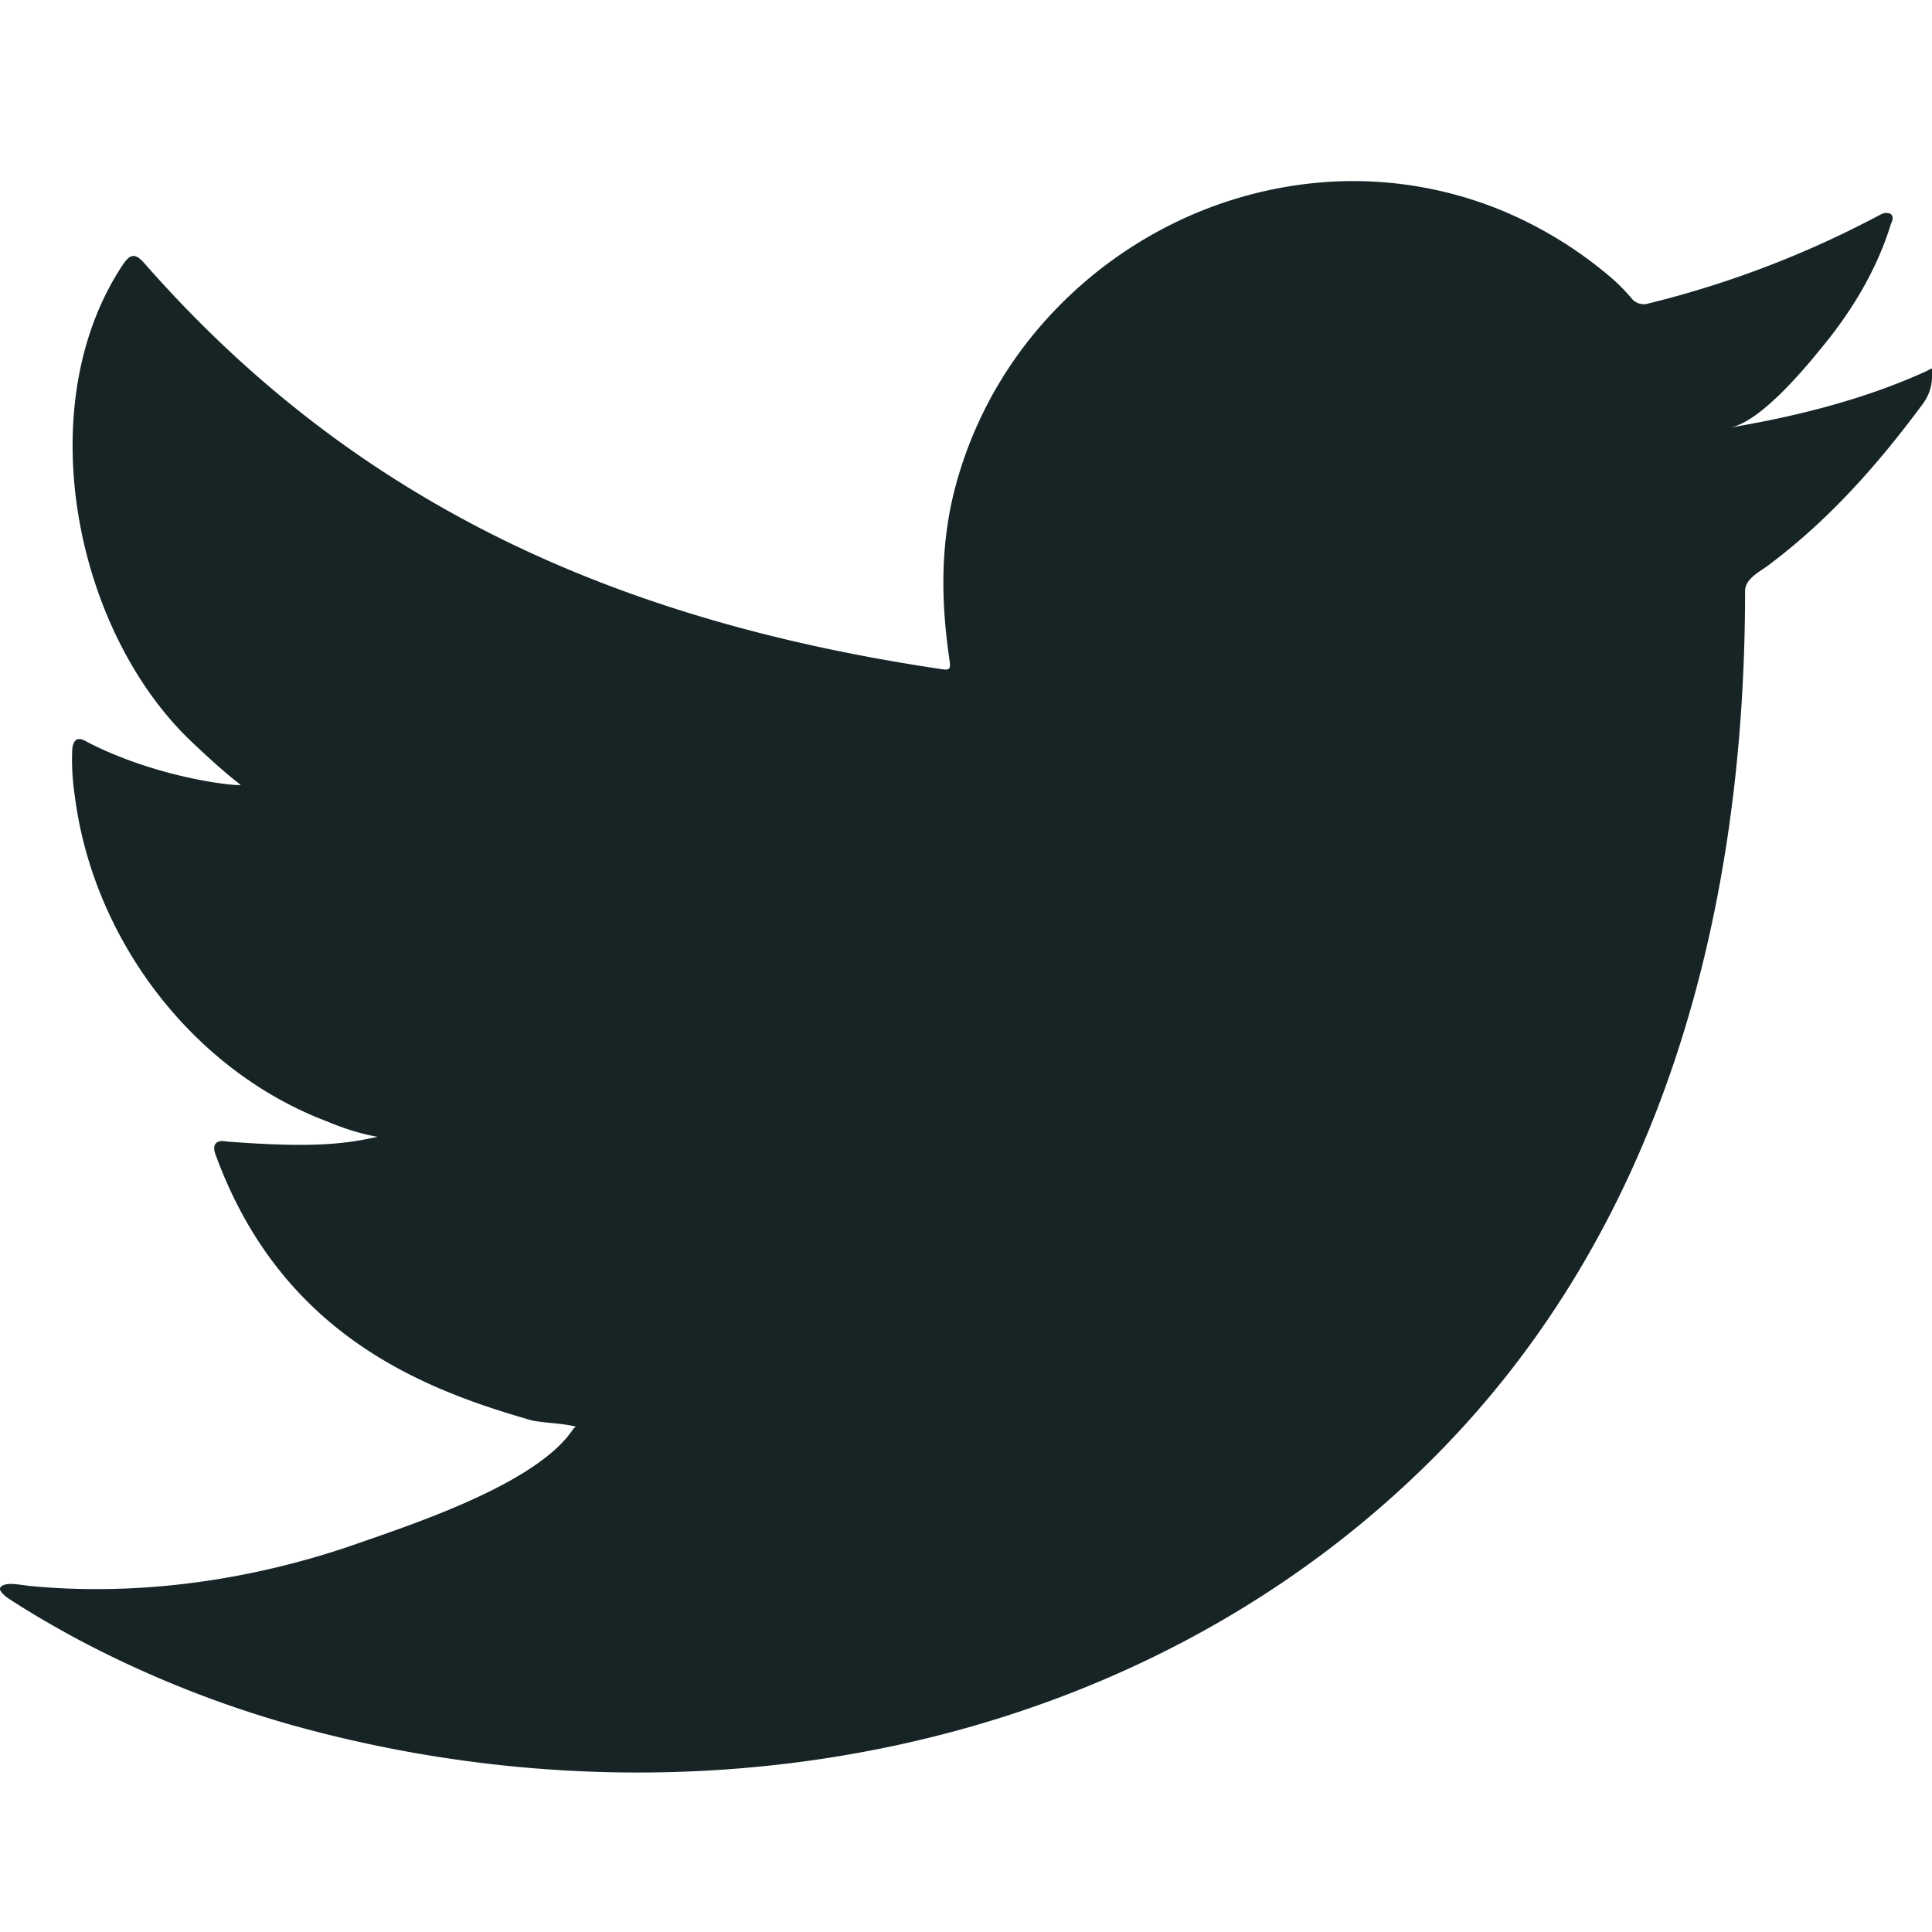 <?xml version="1.0" encoding="utf-8"?>
<svg width="32" height="32" fill="none" xmlns="http://www.w3.org/2000/svg"><path fill-rule="evenodd" clip-rule="evenodd" d="M31.88 6.16c-1.017.46-2.136.739-3.232.923.52-.088 1.288-1.03 1.595-1.412.468-.581.857-1.245 1.076-1.96.028-.056.05-.126-.006-.169-.07-.027-.116-.013-.172.015a16.517 16.517 0 0 1-3.839 1.47.258.258 0 0 1-.265-.07 3.102 3.102 0 0 0-.335-.344 6.795 6.795 0 0 0-1.86-1.14 6.477 6.477 0 0 0-2.853-.46 6.826 6.826 0 0 0-2.707.765A6.982 6.982 0 0 0 17.1 5.56a6.703 6.703 0 0 0-1.304 2.612c-.224.92-.206 1.828-.07 2.757.022.154.008.175-.131.154C10.319 10.3 5.949 8.412 2.4 4.37c-.154-.176-.238-.176-.364.013-1.553 2.328-.8 6.067 1.14 7.905.259.245.524.49.811.713-.104.022-1.395-.118-2.546-.713-.154-.097-.231-.041-.245.133a3.99 3.99 0 0 0 .042.756c.298 2.36 1.932 4.542 4.17 5.394.266.111.559.21.846.258-.51.112-1.035.192-2.497.078-.182-.036-.252.055-.182.23 1.098 2.995 3.47 3.886 5.246 4.393.238.042.476.042.714.098-.014.021-.028.021-.042.042-.59.898-2.632 1.567-3.583 1.9-1.73.604-3.613.876-5.442.696-.292-.043-.354-.04-.433 0-.08.05-.01.12.084.195.37.245.748.462 1.133.672a17.95 17.95 0 0 0 3.638 1.455c6.537 1.805 13.9.479 18.81-4.398 3.853-3.83 5.204-9.111 5.204-14.4 0-.206.244-.32.39-.43 1.003-.753 1.8-1.655 2.548-2.662.168-.226.158-.427.158-.51V6.16c0-.084.01-.059-.12 0z" fill="#172426"/></svg>